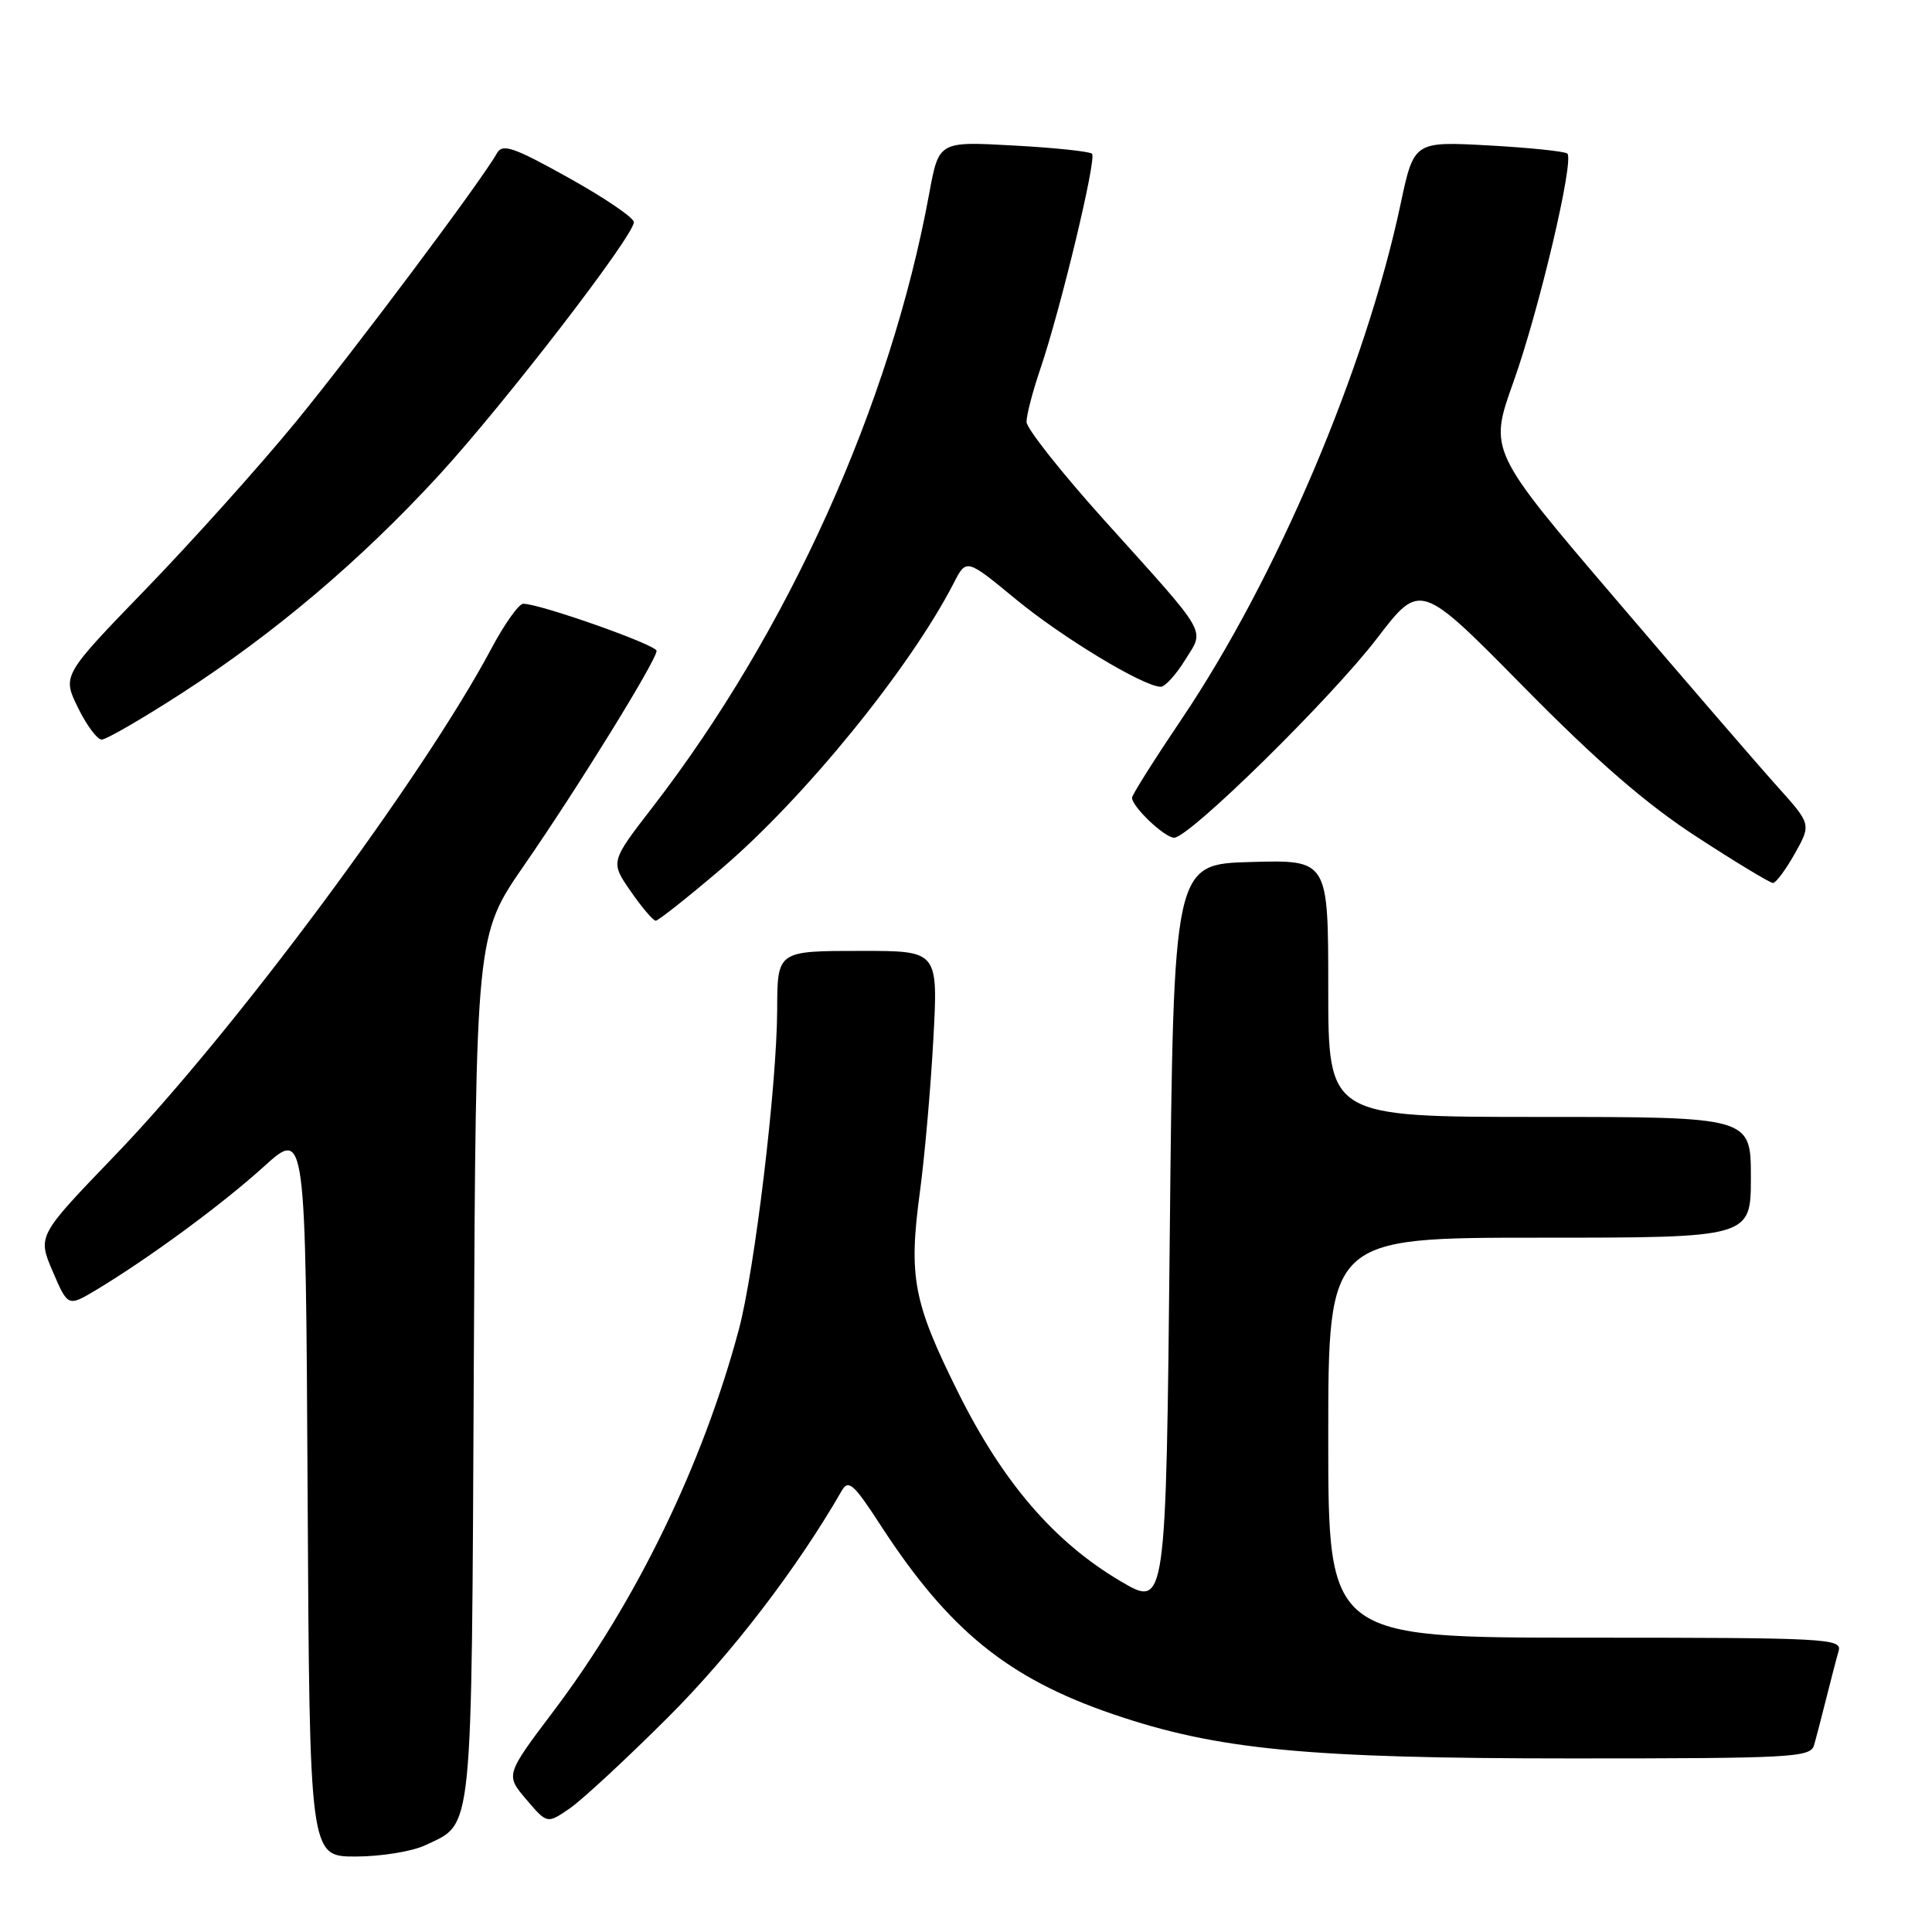 <?xml version="1.0" encoding="UTF-8" standalone="no"?>
<!DOCTYPE svg PUBLIC "-//W3C//DTD SVG 1.1//EN" "http://www.w3.org/Graphics/SVG/1.1/DTD/svg11.dtd" >
<svg xmlns="http://www.w3.org/2000/svg" xmlns:xlink="http://www.w3.org/1999/xlink" version="1.1" viewBox="0 0 256 256">
 <g >
 <path fill="currentColor"
d=" M 56.36 244.50 C 62.74 241.47 62.47 244.11 62.78 181.20 C 63.06 123.91 63.06 123.91 69.42 114.70 C 76.62 104.30 87.00 87.48 87.00 86.24 C 87.00 85.45 71.55 80.00 69.33 80.00 C 68.75 80.00 66.85 82.67 65.11 85.94 C 55.98 103.08 30.93 136.80 15.23 153.10 C 4.97 163.76 4.97 163.76 6.98 168.46 C 9.00 173.16 9.00 173.16 12.75 170.92 C 19.72 166.73 29.40 159.62 34.96 154.58 C 40.50 149.57 40.50 149.57 40.76 197.78 C 41.02 246.00 41.02 246.00 47.11 246.00 C 50.46 246.00 54.62 245.33 56.36 244.50 Z  M 88.54 227.53 C 96.98 219.09 105.58 207.87 111.53 197.54 C 112.42 195.99 113.11 196.59 116.70 202.13 C 125.71 216.00 133.55 222.38 147.46 227.13 C 161.26 231.85 173.15 233.00 208.31 233.00 C 237.50 233.00 239.90 232.87 240.37 231.25 C 240.65 230.29 241.38 227.47 242.00 225.00 C 242.62 222.53 243.35 219.71 243.63 218.75 C 244.10 217.11 242.04 217.00 210.07 217.00 C 176.00 217.00 176.00 217.00 176.00 190.50 C 176.00 164.00 176.00 164.00 204.00 164.00 C 232.00 164.00 232.00 164.00 232.00 156.00 C 232.00 148.00 232.00 148.00 204.00 148.00 C 176.00 148.00 176.00 148.00 176.00 130.97 C 176.00 113.93 176.00 113.93 165.75 114.22 C 155.50 114.50 155.50 114.50 155.00 163.79 C 154.50 213.07 154.50 213.07 148.50 209.53 C 139.68 204.33 132.88 196.42 126.93 184.45 C 121.00 172.52 120.37 169.20 121.90 157.88 C 122.52 153.27 123.32 144.21 123.67 137.75 C 124.31 126.00 124.31 126.00 114.26 126.00 C 102.94 126.00 103.01 125.95 102.98 133.83 C 102.94 143.86 99.99 168.42 97.88 176.25 C 93.09 194.11 84.30 212.22 73.38 226.69 C 66.97 235.19 66.97 235.19 69.74 238.44 C 72.50 241.68 72.50 241.68 75.50 239.62 C 77.15 238.48 83.02 233.04 88.54 227.53 Z  M 95.53 115.16 C 106.56 105.77 120.58 88.54 126.38 77.25 C 128.05 74.00 128.05 74.00 134.60 79.40 C 140.77 84.49 151.55 91.00 153.81 91.00 C 154.37 91.00 155.82 89.41 157.02 87.47 C 159.63 83.25 160.37 84.53 146.27 68.87 C 140.64 62.61 136.03 56.78 136.02 55.91 C 136.01 55.03 136.83 51.88 137.84 48.91 C 140.53 41.00 145.34 21.01 144.70 20.37 C 144.40 20.07 139.71 19.57 134.27 19.28 C 124.40 18.73 124.40 18.73 123.13 25.62 C 118.01 53.57 104.43 83.71 86.45 106.98 C 80.87 114.20 80.87 114.20 83.57 118.10 C 85.06 120.25 86.55 122.00 86.89 122.00 C 87.22 122.00 91.11 118.92 95.53 115.16 Z  M 237.82 113.11 C 240.00 109.22 240.00 109.22 235.54 104.25 C 233.08 101.52 223.47 90.39 214.18 79.50 C 197.28 59.72 197.28 59.72 200.55 50.58 C 203.93 41.10 208.61 21.28 207.68 20.35 C 207.39 20.06 202.70 19.57 197.25 19.27 C 187.35 18.73 187.35 18.73 185.57 27.11 C 180.93 48.90 169.14 76.63 156.58 95.27 C 152.96 100.64 150.00 105.33 150.00 105.70 C 150.00 106.90 154.32 111.00 155.58 111.00 C 157.59 111.00 176.36 92.56 182.49 84.55 C 188.19 77.11 188.19 77.11 201.85 90.97 C 211.66 100.93 218.13 106.54 224.86 110.91 C 230.01 114.26 234.54 117.00 234.93 117.00 C 235.31 117.00 236.62 115.25 237.82 113.11 Z  M 24.03 91.89 C 36.41 83.89 47.79 74.25 58.14 62.99 C 66.83 53.52 83.96 31.29 83.99 29.44 C 83.99 28.85 80.11 26.21 75.36 23.57 C 68.05 19.49 66.58 18.99 65.85 20.30 C 63.81 23.94 47.03 46.35 39.12 56.00 C 34.38 61.78 25.50 71.67 19.38 78.00 C 8.25 89.50 8.25 89.50 10.32 93.75 C 11.46 96.09 12.88 98.00 13.48 98.00 C 14.07 98.00 18.82 95.25 24.03 91.89 Z "/>
</g>
</svg>